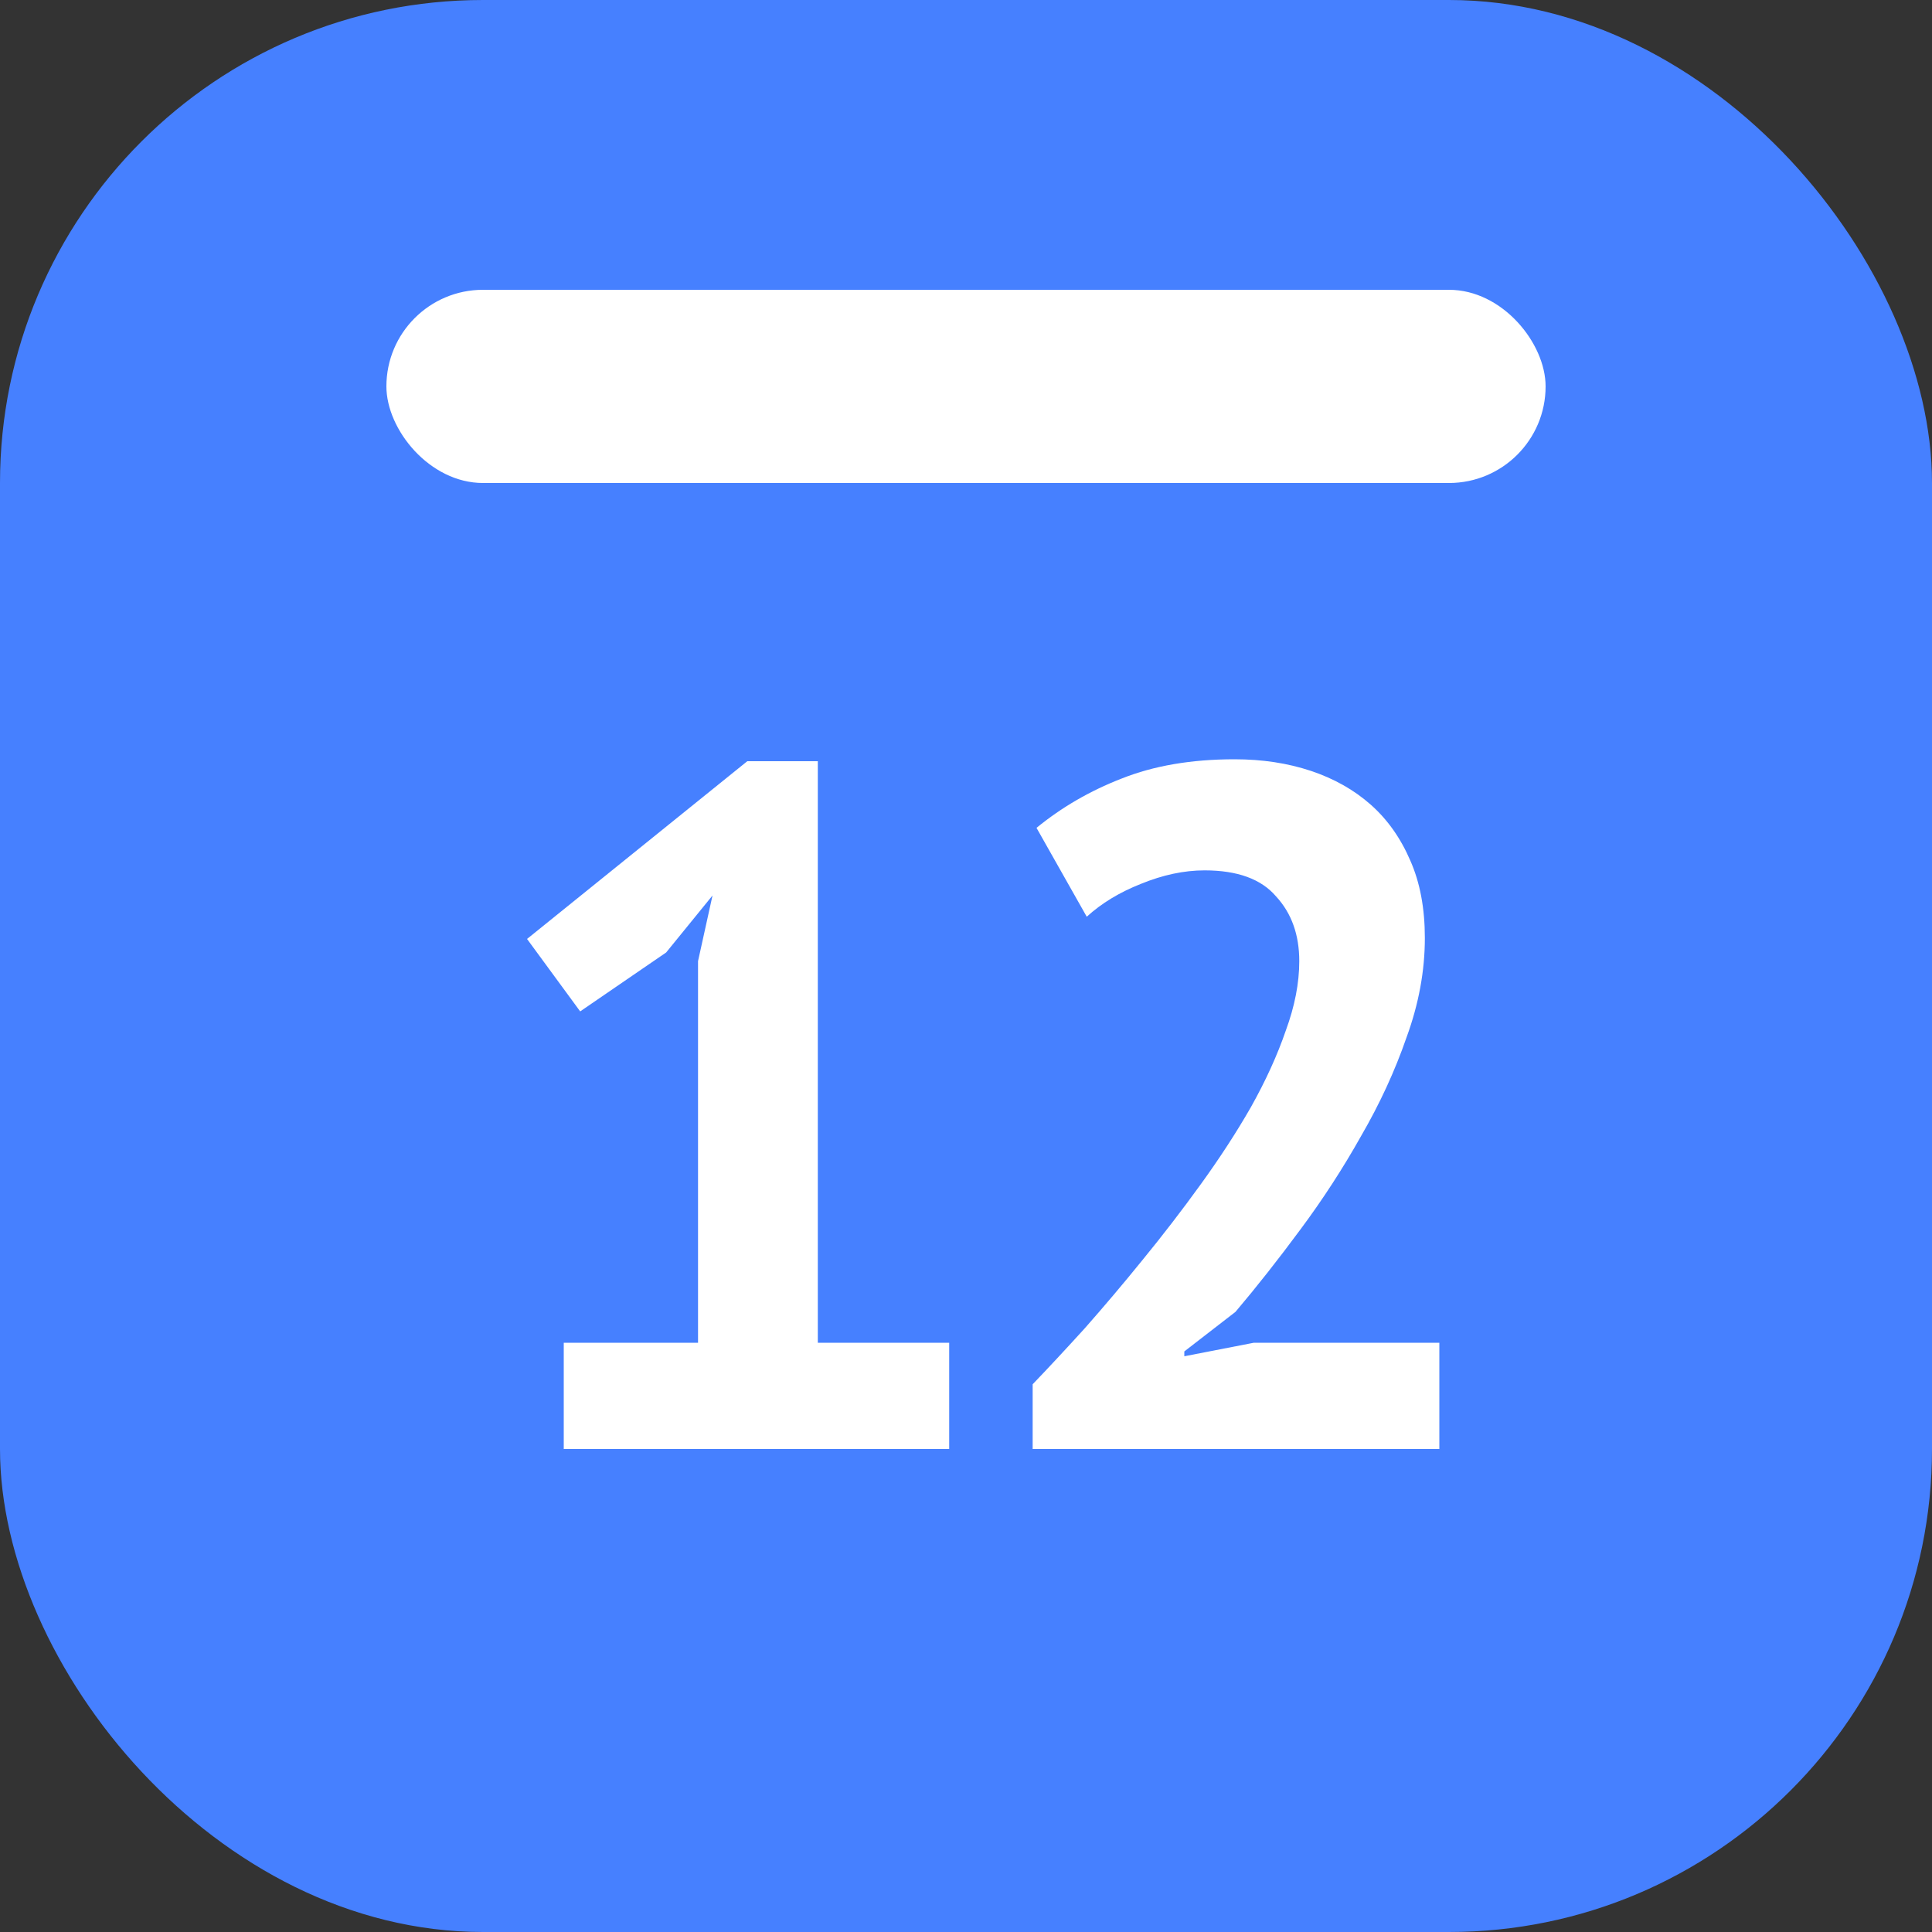 <svg width="20" height="20" viewBox="0 0 20 20" fill="none" xmlns="http://www.w3.org/2000/svg">
<rect x="0" y="0" width="20" height="20" fill="#333333" stroke="none"/>
<rect width="20" height="20" rx="5" fill="#4680FF"/>
<path d="M1.836 8.9H3.226V4.95L3.376 4.27L2.896 4.86L2.006 5.47L1.456 4.72L3.736 2.88H4.466V8.9H5.826V10H1.836V8.9ZM10.75 4.71C10.75 5.05 10.687 5.393 10.56 5.74C10.44 6.087 10.283 6.427 10.09 6.76C9.903 7.093 9.693 7.417 9.46 7.73C9.233 8.037 9.01 8.32 8.79 8.58L8.26 8.99V9.04L8.98 8.9H10.9V10H6.69V9.33C6.85 9.163 7.03 8.97 7.23 8.75C7.43 8.523 7.63 8.287 7.83 8.04C8.037 7.787 8.237 7.527 8.43 7.26C8.623 6.993 8.797 6.727 8.95 6.46C9.103 6.187 9.223 5.923 9.31 5.67C9.403 5.417 9.45 5.177 9.45 4.95C9.45 4.677 9.37 4.453 9.21 4.28C9.057 4.1 8.81 4.01 8.47 4.01C8.257 4.01 8.037 4.057 7.81 4.15C7.59 4.237 7.403 4.35 7.25 4.49L6.73 3.57C6.99 3.357 7.283 3.187 7.61 3.06C7.943 2.927 8.333 2.86 8.78 2.86C9.067 2.86 9.33 2.9 9.57 2.98C9.81 3.06 10.017 3.177 10.19 3.33C10.363 3.483 10.5 3.677 10.6 3.91C10.7 4.137 10.75 4.403 10.75 4.71Z" transform="translate(4 5)" fill="white"/>
<rect width="12" height="2" rx="1" transform="translate(4 3)" fill="white"/>
</svg>
